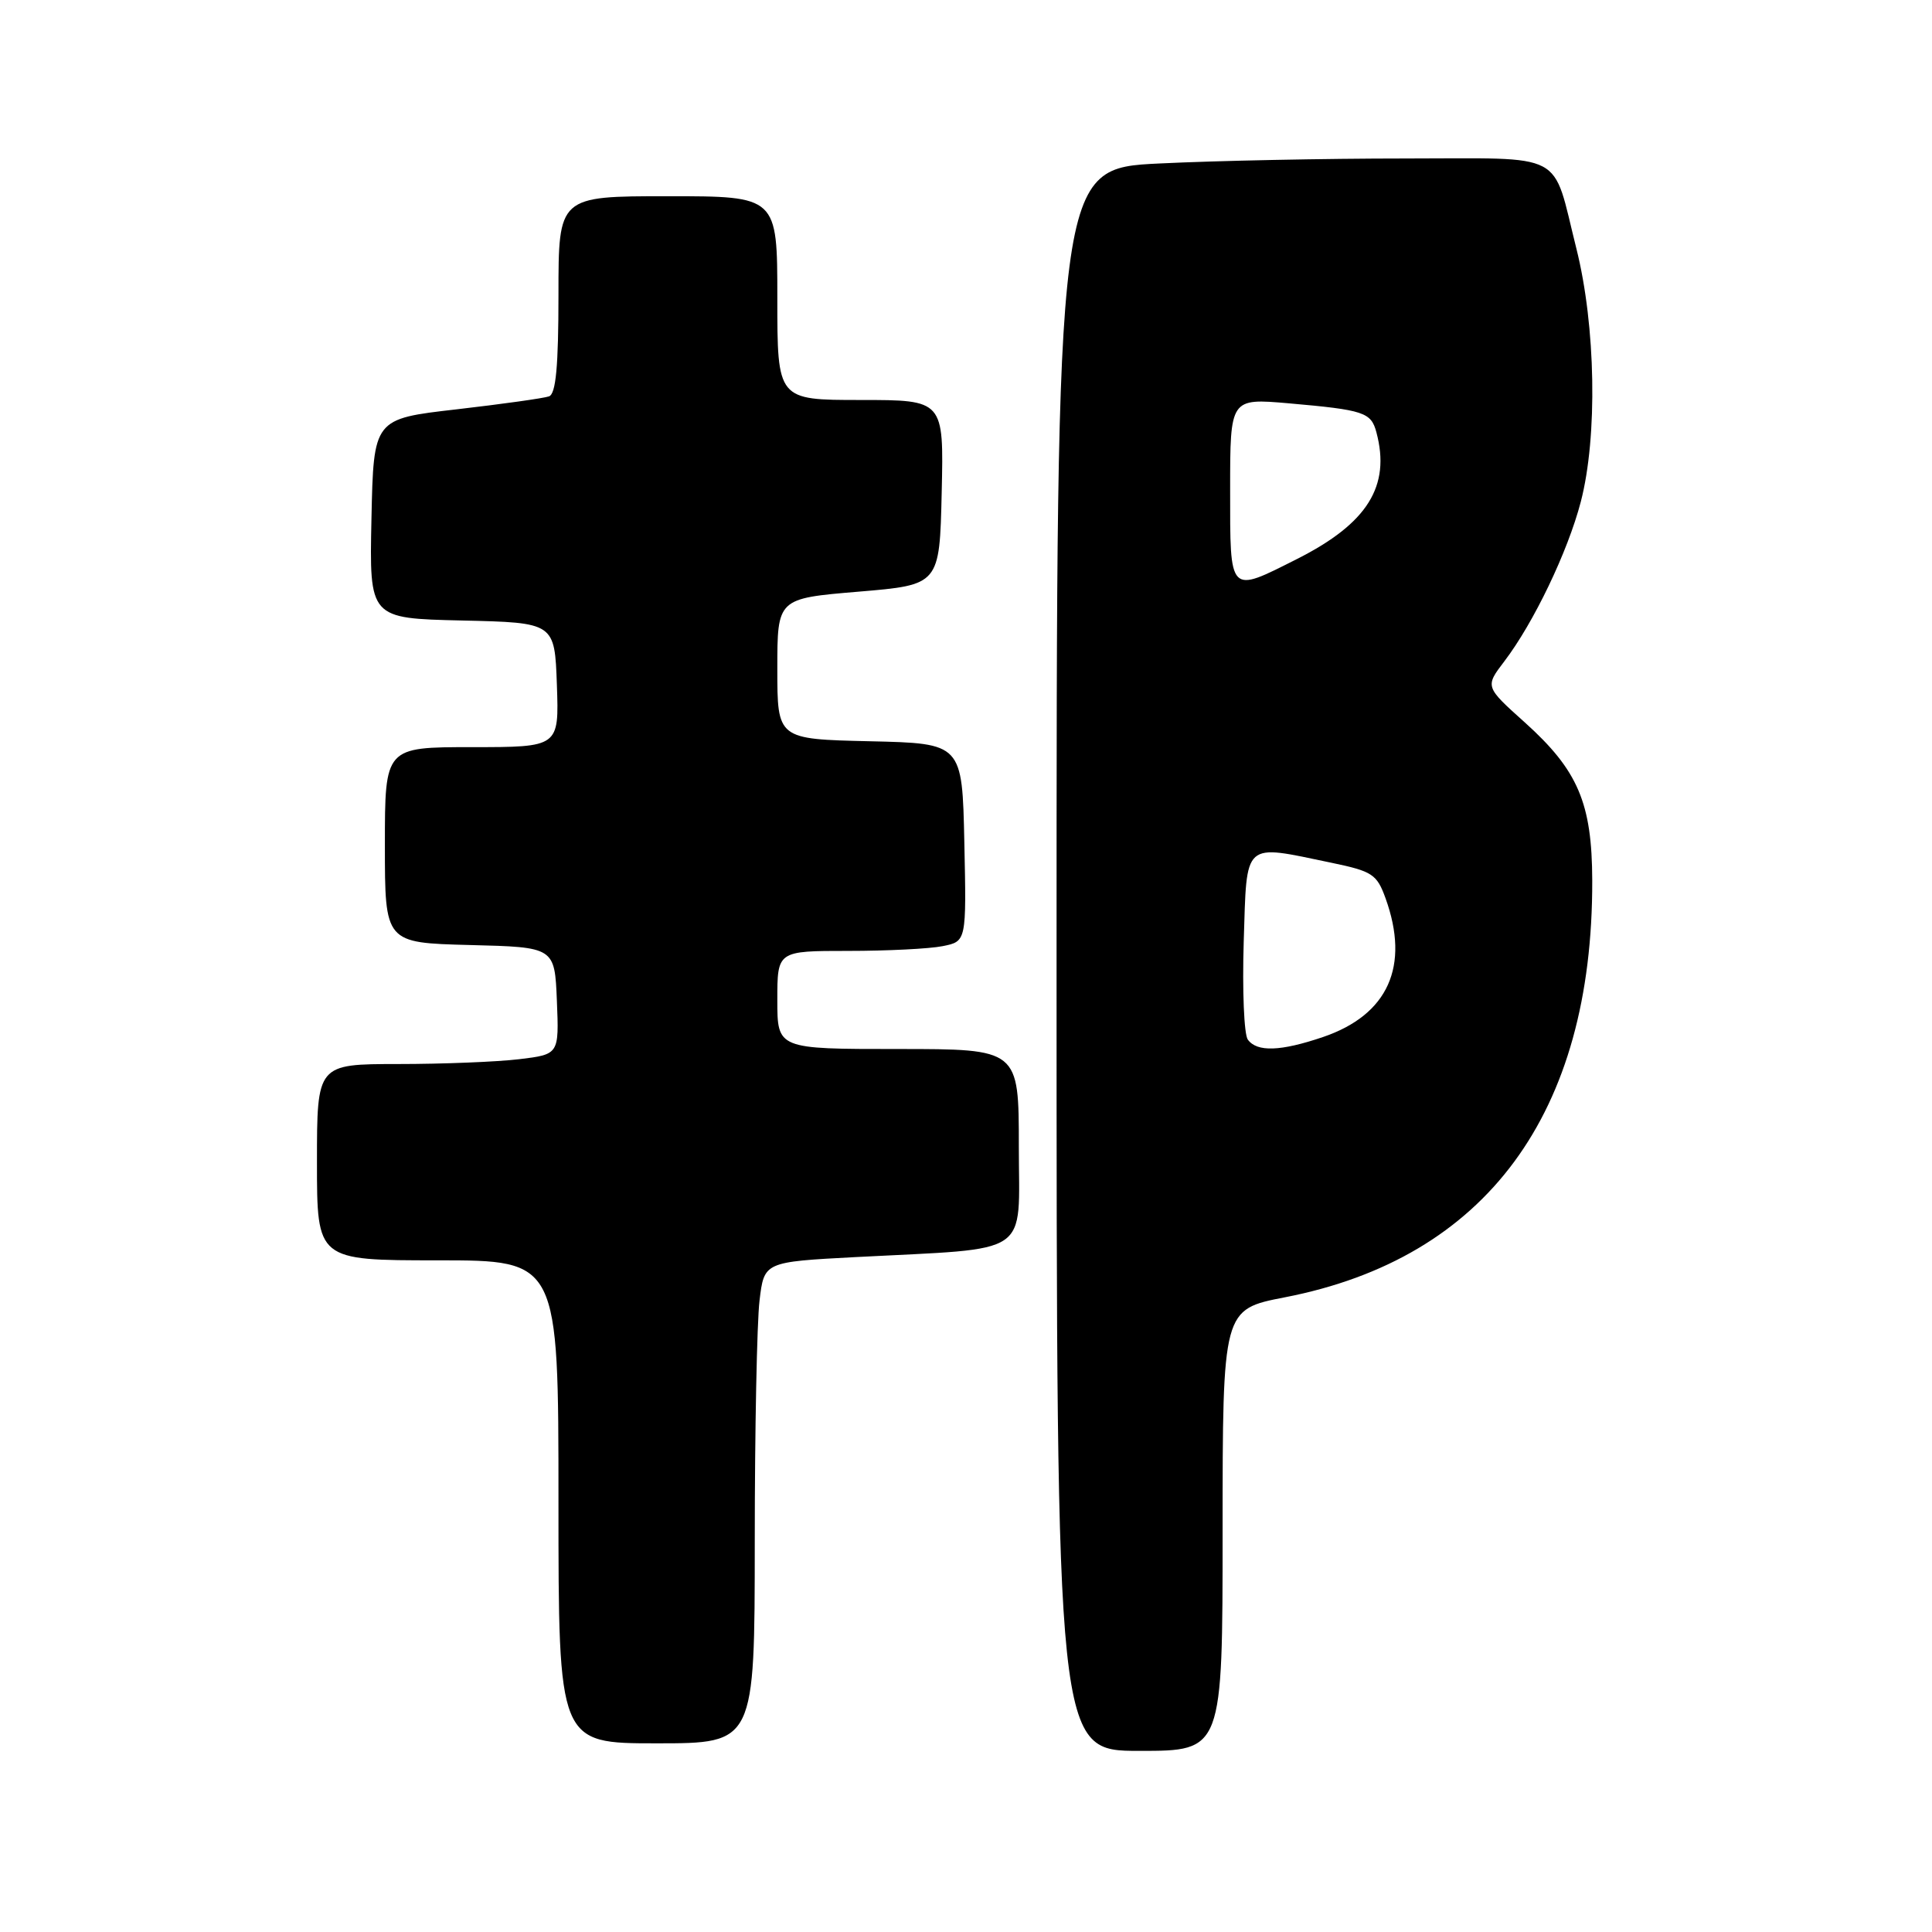 <?xml version="1.0" encoding="UTF-8" standalone="no"?>
<!DOCTYPE svg PUBLIC "-//W3C//DTD SVG 1.1//EN" "http://www.w3.org/Graphics/SVG/1.1/DTD/svg11.dtd" >
<svg xmlns="http://www.w3.org/2000/svg" xmlns:xlink="http://www.w3.org/1999/xlink" version="1.1" viewBox="0 0 256 256">
 <g >
 <path fill="currentColor"
d=" M 162.00 202.75 C 162.01 173.50 162.01 173.50 170.25 171.90 C 196.93 166.72 211.06 147.56 210.98 116.66 C 210.95 106.41 209.10 102.07 202.04 95.72 C 196.77 90.99 196.77 90.99 199.33 87.63 C 203.21 82.54 207.74 73.10 209.46 66.50 C 211.71 57.87 211.45 43.19 208.88 32.94 C 205.59 19.84 207.81 21.00 186.12 21.00 C 175.78 21.00 161.17 21.29 153.66 21.66 C 140.00 22.31 140.00 22.31 140.00 127.16 C 140.00 232.00 140.00 232.00 151.00 232.00 C 162.00 232.00 162.00 232.00 162.00 202.75 Z  M 100.01 204.25 C 100.01 189.54 100.30 175.18 100.64 172.35 C 101.25 167.21 101.25 167.21 113.38 166.57 C 137.02 165.33 135.00 166.69 135.00 151.91 C 135.00 139.00 135.00 139.00 119.00 139.00 C 103.00 139.00 103.00 139.00 103.00 132.50 C 103.00 126.00 103.00 126.00 112.38 126.00 C 117.53 126.00 123.17 125.72 124.90 125.37 C 128.06 124.74 128.06 124.74 127.78 111.62 C 127.50 98.50 127.50 98.50 115.25 98.22 C 103.00 97.94 103.00 97.94 103.00 88.62 C 103.00 79.30 103.00 79.30 113.75 78.40 C 124.50 77.50 124.50 77.50 124.78 65.25 C 125.06 53.00 125.06 53.00 114.03 53.00 C 103.00 53.00 103.00 53.00 103.00 39.50 C 103.00 26.00 103.00 26.00 88.50 26.00 C 74.00 26.00 74.00 26.00 74.00 39.03 C 74.00 48.55 73.66 52.19 72.75 52.52 C 72.06 52.77 66.55 53.54 60.50 54.24 C 49.50 55.50 49.50 55.50 49.22 68.72 C 48.94 81.94 48.94 81.94 61.22 82.22 C 73.50 82.50 73.50 82.50 73.79 90.75 C 74.08 99.00 74.08 99.00 62.54 99.00 C 51.00 99.00 51.00 99.00 51.00 111.97 C 51.00 124.93 51.00 124.93 62.25 125.22 C 73.50 125.50 73.50 125.50 73.79 132.61 C 74.08 139.71 74.08 139.71 68.79 140.35 C 65.88 140.70 58.66 140.99 52.75 140.99 C 42.00 141.00 42.00 141.00 42.00 154.00 C 42.00 167.00 42.00 167.00 58.00 167.00 C 74.00 167.00 74.00 167.00 74.00 199.00 C 74.00 231.00 74.00 231.00 87.00 231.00 C 100.00 231.00 100.00 231.00 100.01 204.25 Z  M 165.34 137.75 C 164.84 137.06 164.60 131.21 164.80 124.75 C 165.23 111.29 164.59 111.86 176.42 114.32 C 181.85 115.45 182.44 115.84 183.59 119.02 C 186.84 128.02 183.94 134.47 175.31 137.41 C 169.69 139.32 166.56 139.43 165.34 137.75 Z  M 163.00 64.88 C 163.00 52.77 163.00 52.77 170.75 53.44 C 180.75 54.32 181.67 54.63 182.38 57.28 C 184.29 64.42 181.20 69.35 171.90 74.05 C 162.78 78.65 163.00 78.87 163.00 64.88 Z "/>
</g>
</svg>